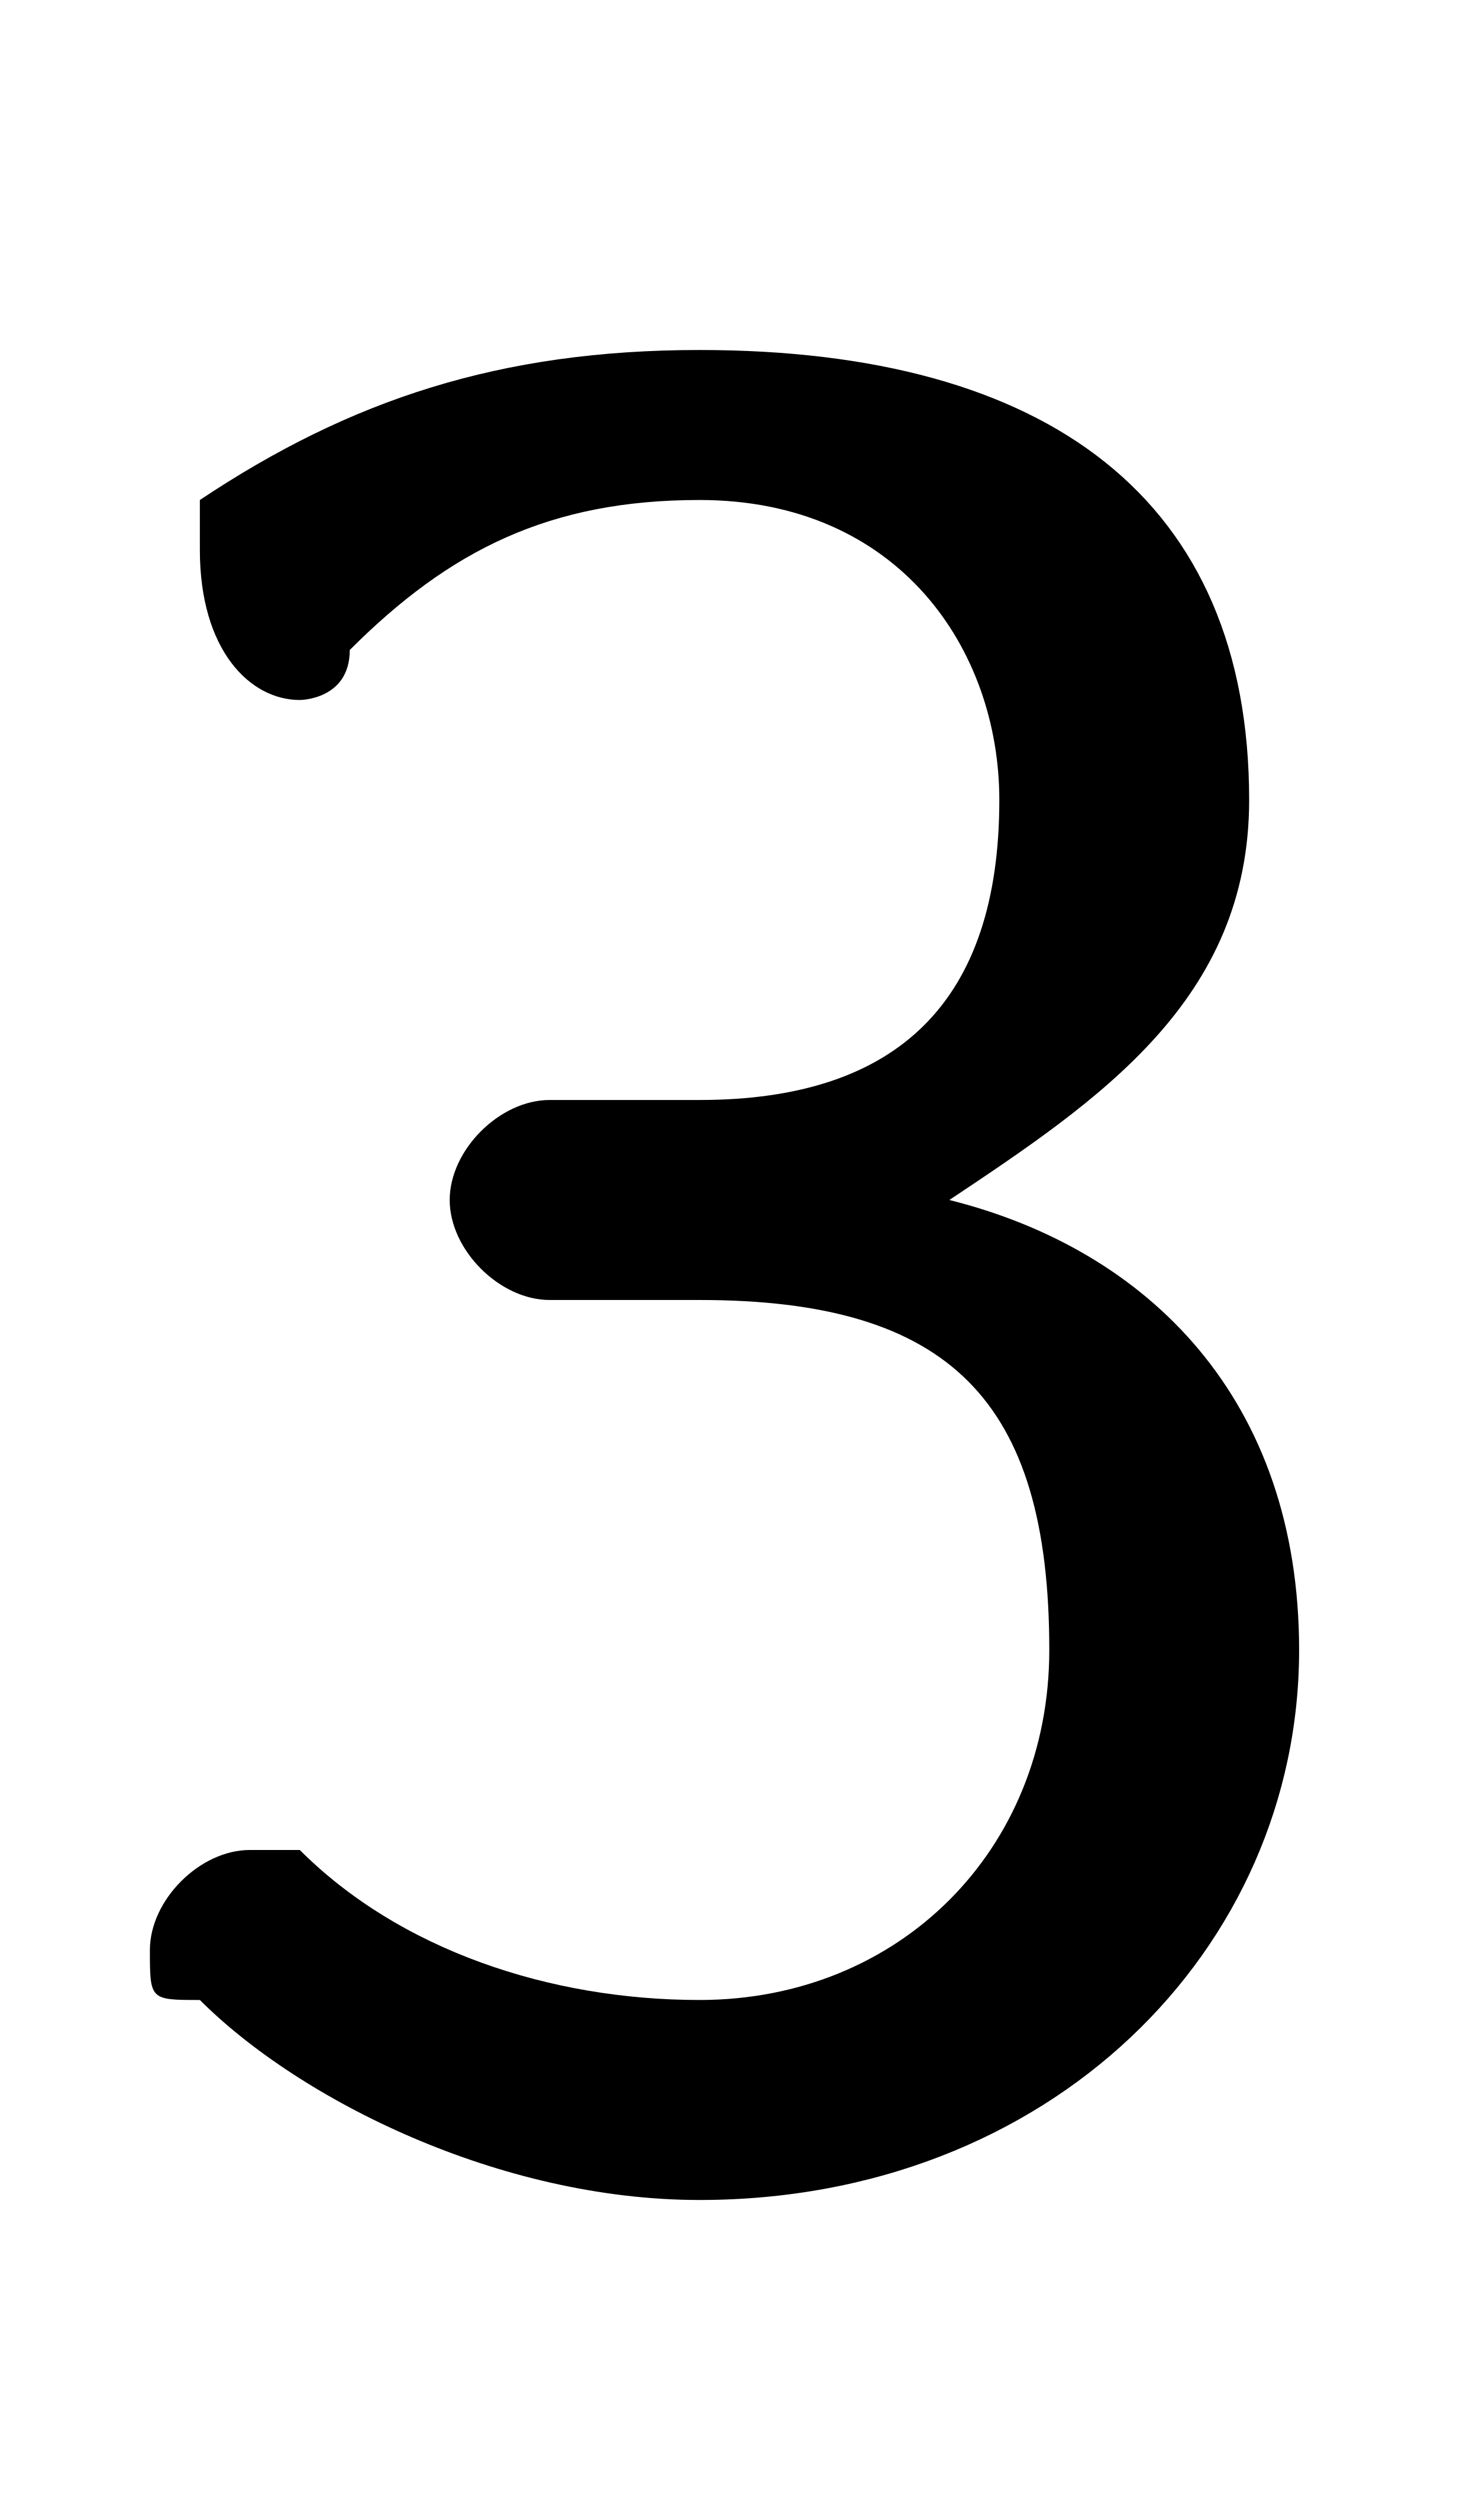 <svg xmlns="http://www.w3.org/2000/svg" viewBox="0 -44.0 29.6 50.0">
    <rect x="0" y="-44.0" width="29.6" height="50.0" fill="#808080" stroke="none"/>
    <g transform="scale(1, -1)">
        <!-- ボディの枠 -->
        <rect x="0" y="-6.0" width="29.6" height="50.0"
            stroke="white" fill="white"/>
        <!-- グリフ座標系の原点 -->
        <circle cx="0" cy="0" r="5" fill="white"/>
        <!-- グリフのアウトライン -->
        <g style="fill:black;stroke:#000000;stroke-width:0;stroke-linecap:round;stroke-linejoin:round;">
        <path d="M 11.0 22.0 C 10.0 22.0 9.0 21.0 9.0 20.0 C 9.0 19.0 10.0 18.0 11.0 18.0 L 14.0 18.0 C 19.0 18.0 21.0 16.0 21.0 11.0 C 21.0 7.0 18.0 4.0 14.0 4.0 C 11.0 4.0 8.0 5.0 6.0 7.0 C 6.0 7.0 5.0 7.0 5.0 7.0 C 4.0 7.0 3.0 6.0 3.0 5.0 C 3.0 4.0 3.0 4.0 4.0 4.0 C 6.0 2.0 10.0 0.0 14.0 0.0 C 21.0 0.0 26.0 5.0 26.0 11.0 C 26.0 16.0 23.0 19.0 19.0 20.0 C 22.0 22.0 25.0 24.0 25.0 28.0 C 25.0 34.0 21.0 37.0 14.0 37.0 C 10.0 37.0 7.0 36.0 4.0 34.0 C 4.0 34.0 4.0 33.0 4.0 33.0 C 4.0 31.0 5.0 30.0 6.0 30.0 C 6.0 30.0 7.0 30.0 7.0 31.0 C 9.0 33.0 11.0 34.0 14.0 34.0 C 18.0 34.0 20.0 31.0 20.0 28.0 C 20.0 24.0 18.0 22.0 14.0 22.0 Z"/>
    </g>
    </g>
</svg>
